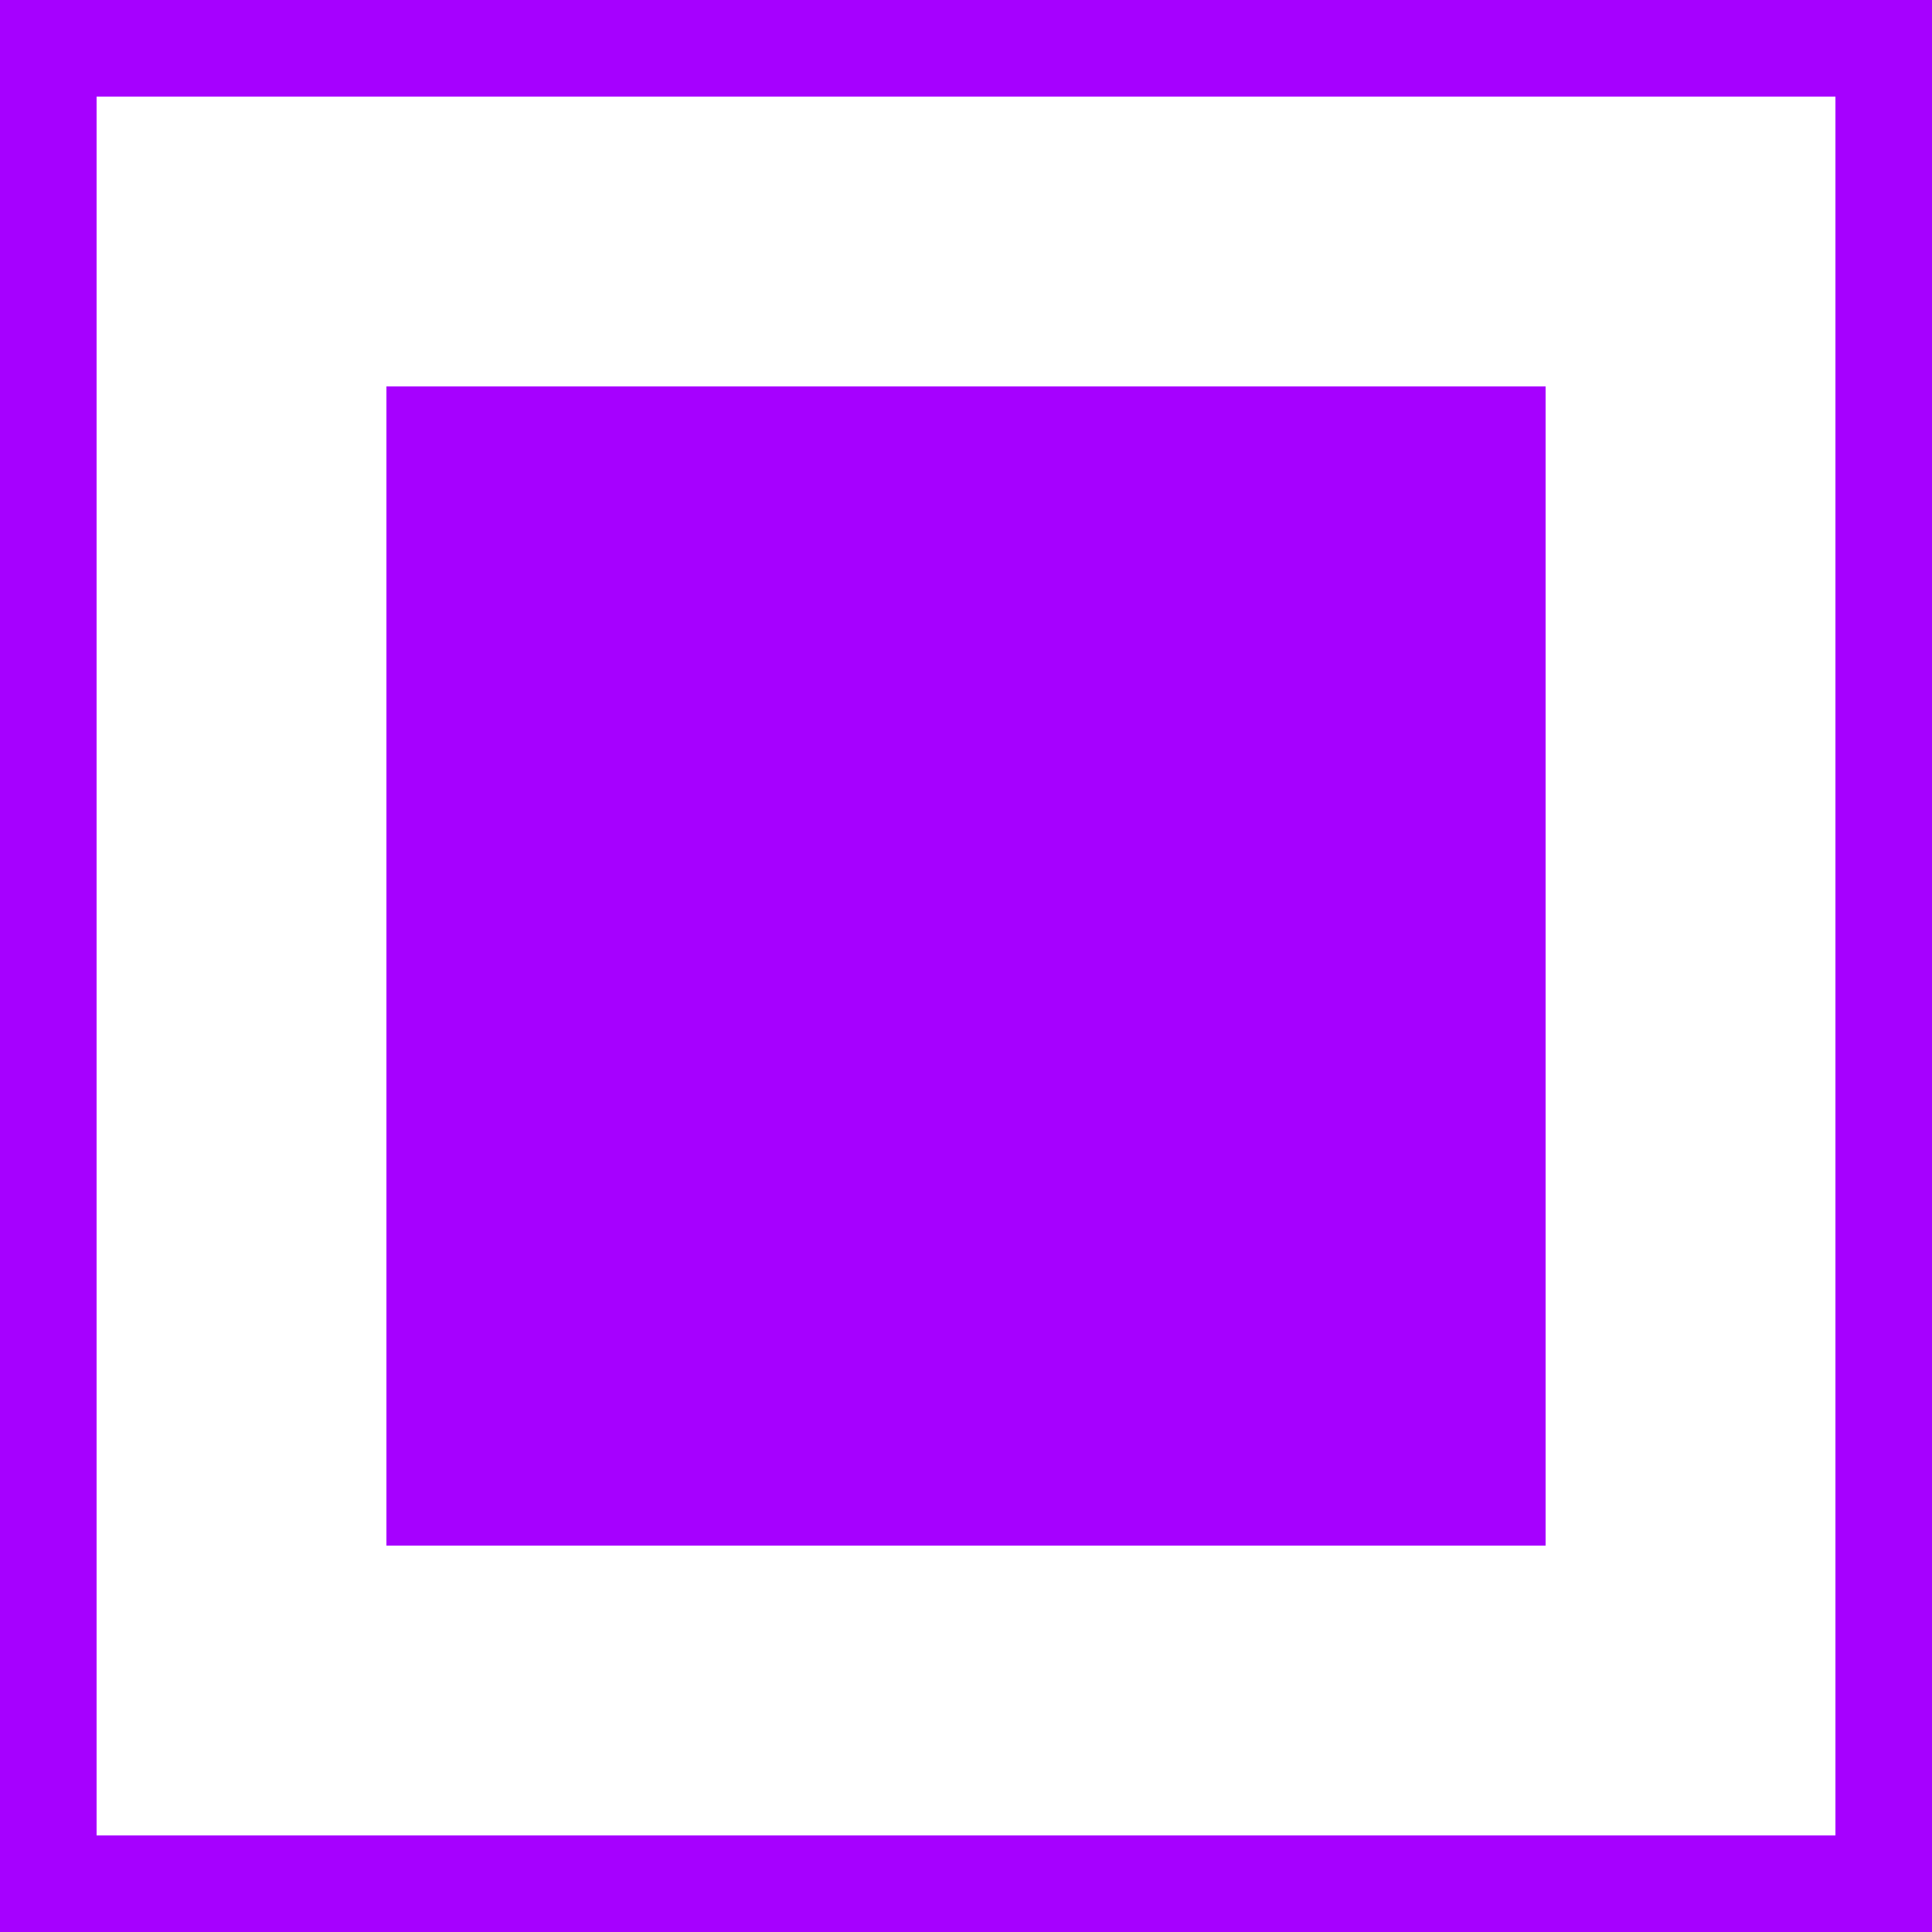 <?xml version="1.0" encoding="UTF-8" standalone="no"?>
<svg
   xmlns:dc="http://purl.org/dc/elements/1.1/"
   xmlns:cc="http://creativecommons.org/ns#"
   xmlns:rdf="http://www.w3.org/1999/02/22-rdf-syntax-ns#"
   xmlns:svg="http://www.w3.org/2000/svg"
   xmlns="http://www.w3.org/2000/svg"
   xmlns:sodipodi="http://sodipodi.sourceforge.net/DTD/sodipodi-0.dtd"
   xmlns:inkscape="http://www.inkscape.org/namespaces/inkscape"
   width="200"
   height="200"
   viewBox="0 0 52.917 52.917"
   version="1.1"
   id="svg8"
   inkscape:version="1.0.1 (3bc2e813f5, 2020-09-07)"
   sodipodi:docname="square.svg">
  <defs
     id="defs2" />
  <sodipodi:namedview
     id="base"
     pagecolor="#a600ff"
     bordercolor="#666666"
     borderopacity="1.0"
     inkscape:pageopacity="1"
     inkscape:pageshadow="2"
     inkscape:zoom="1.923016"
     inkscape:cx="40.661756"
     inkscape:cy="114.3414"
     inkscape:document-units="mm"
     inkscape:current-layer="layer2"
     inkscape:document-rotation="0"
     showgrid="true"
     units="px"
     inkscape:window-width="1920"
     inkscape:window-height="1017"
     inkscape:window-x="-8"
     inkscape:window-y="-8"
     inkscape:window-maximized="1">
    <inkscape:grid
       type="xygrid"
       id="grid833"
       spacingx="3.307"
       spacingy="3.307"
       color="#0000ff"
       opacity="0.125"
       enabled="false" />
    <inkscape:grid
       type="xygrid"
       id="grid841"
       spacingx="6.615"
       spacingy="6.615"
       color="#0000ff"
       opacity="0.216"
       empcolor="#0000ff"
       empopacity="0.282"
       enabled="true" />
  </sodipodi:namedview>
  <g
     inkscape:groupmode="layer"
     id="layer2"
     inkscape:label="bg">
    <rect
       style="fill:#a600ff;stroke-width:7.938;fill-opacity:1"
       id="rect834"
       width="52.917"
       height="52.917"
       x="0"
       y="0" />
  </g>
  <g
     inkscape:label="Layer 1"
     inkscape:groupmode="layer"
     id="layer1">
    <rect
       style="fill:none;fill-opacity:0.995;stroke:#ffffff;stroke-width:7.938;stroke-miterlimit:4;stroke-dasharray:none"
       id="rect863"
       width="39.688"
       height="39.688"
       x="6.615"
       y="6.615" />
  </g>
</svg>

